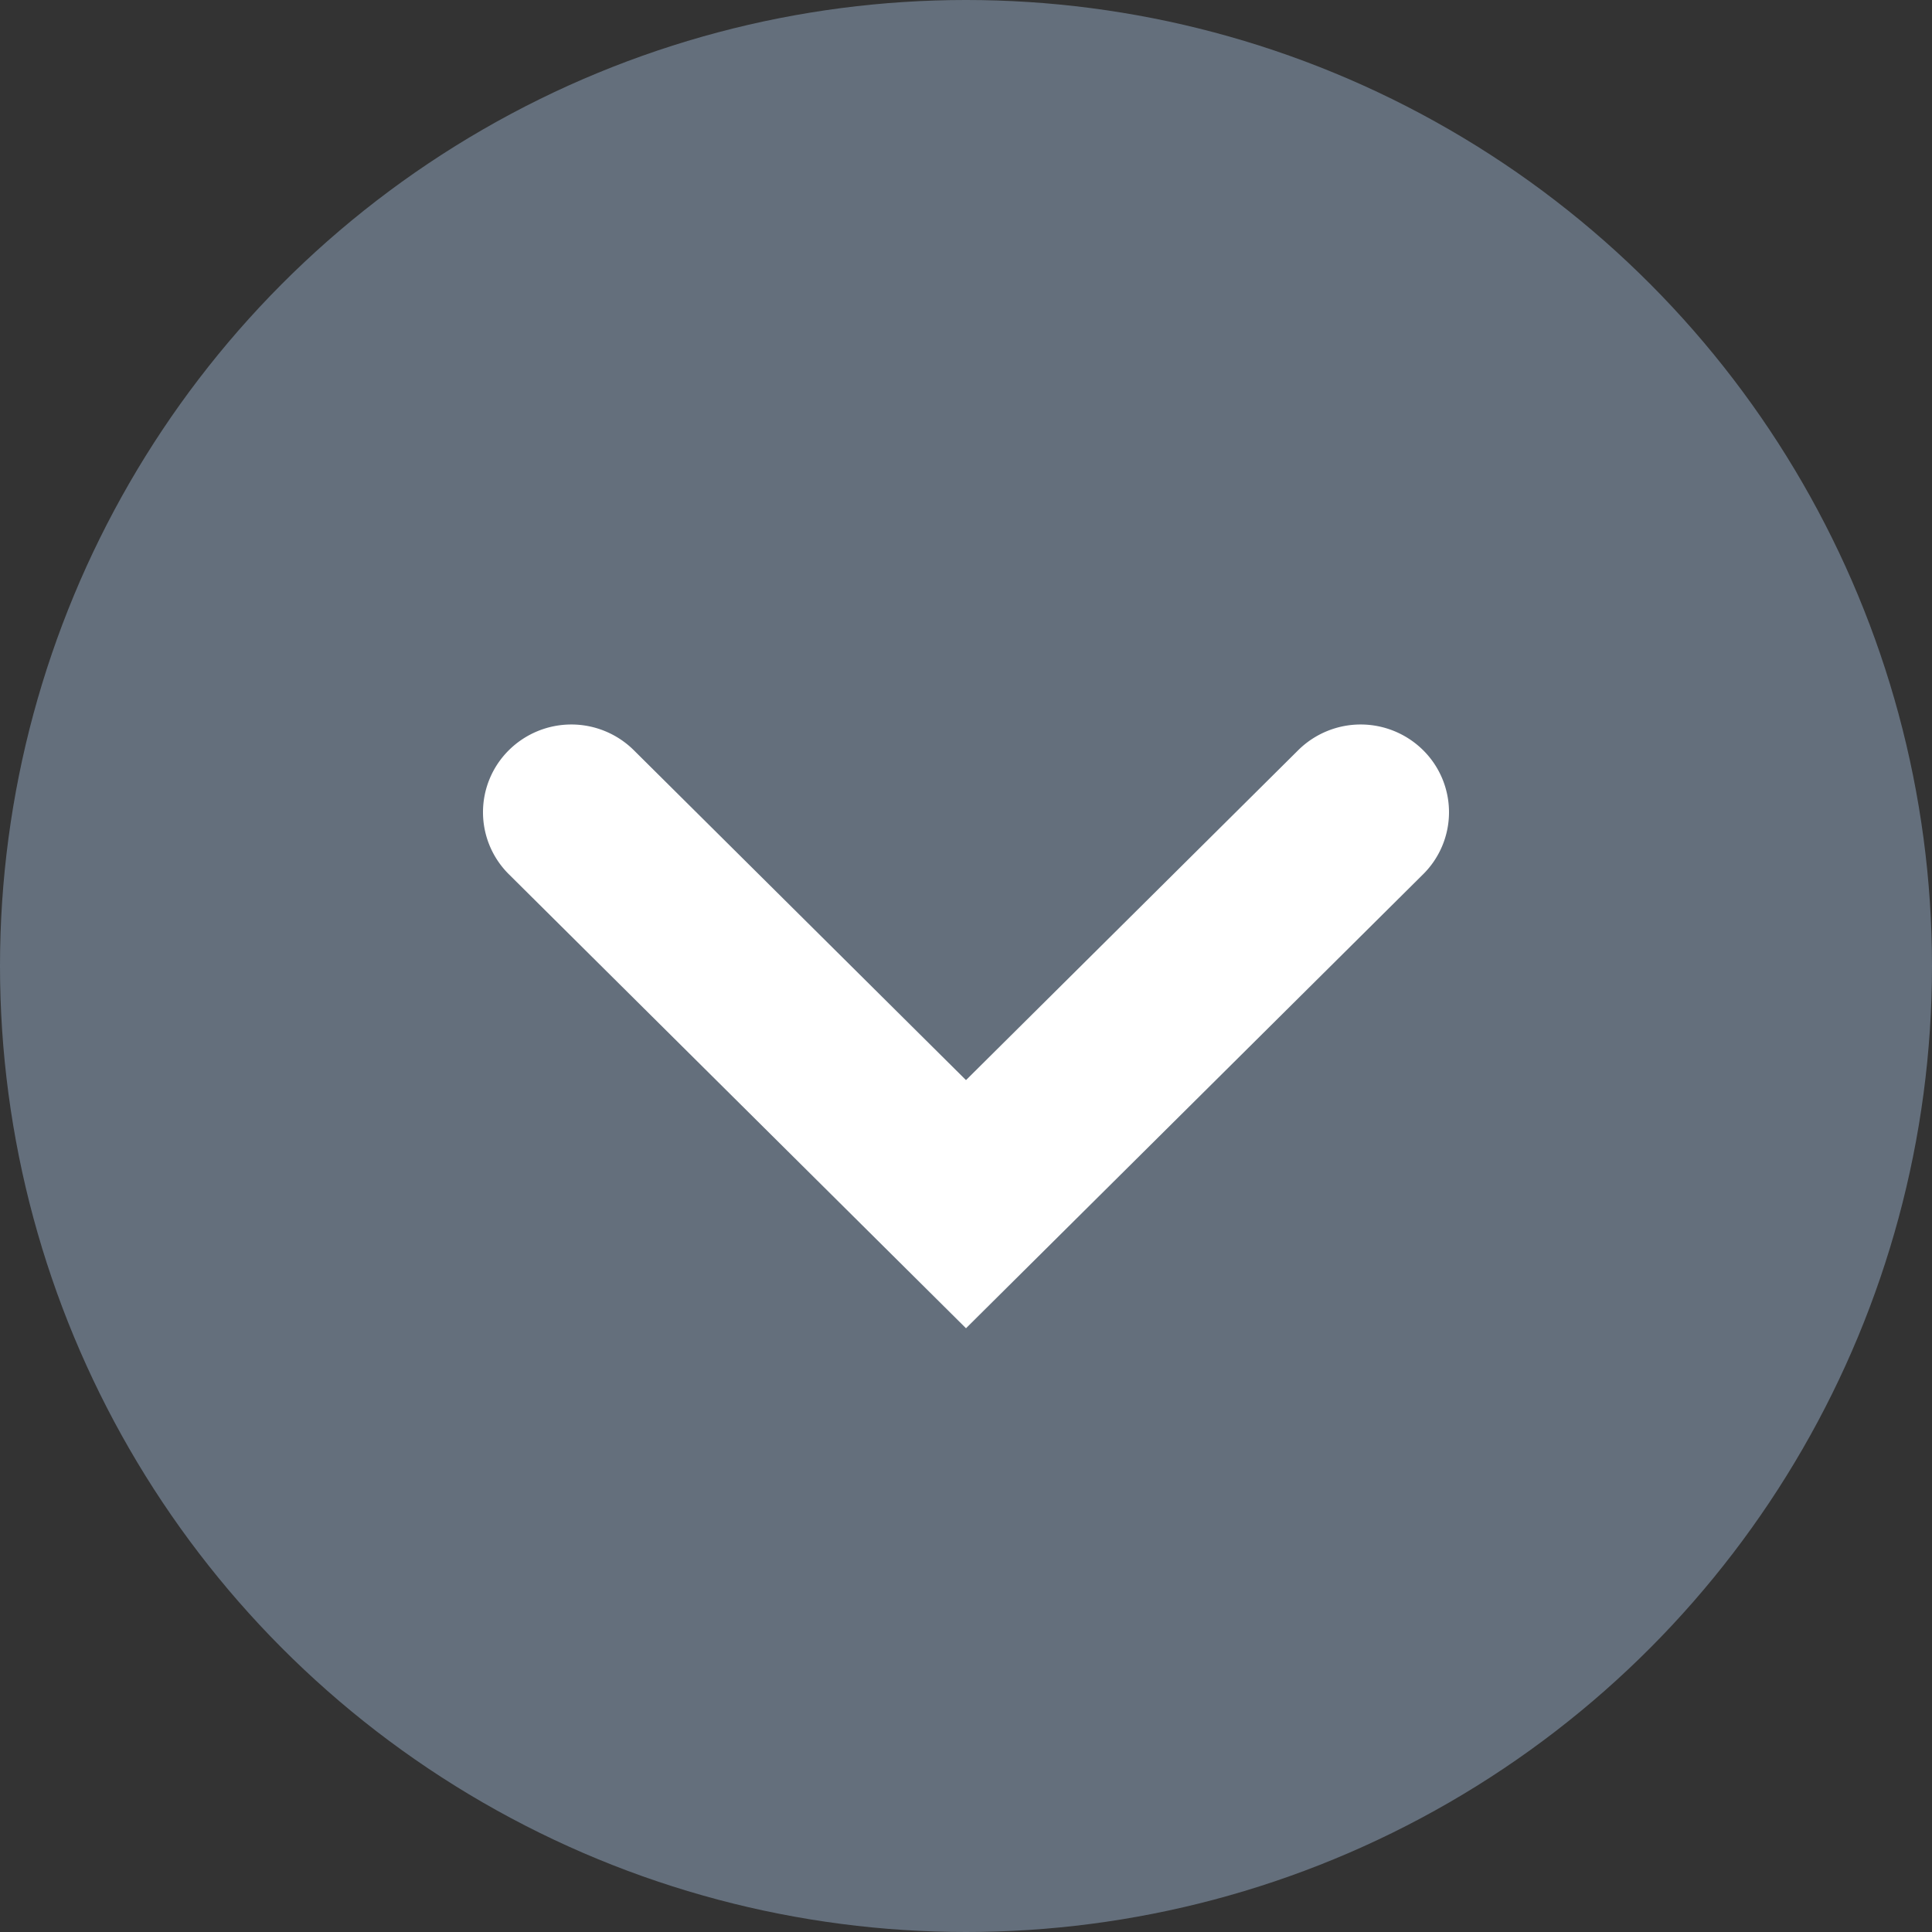 <svg xmlns="http://www.w3.org/2000/svg" width="16" height="16" viewBox="0 0 16 16">
    <rect x="0" y="0" width="16" height="16" fill="#333333" stroke="none"/>
    <g data-name="그룹 167500">
        <g data-name="그룹 167498" transform="translate(-1604 -251)">
            <circle data-name="타원 3723" cx="8" cy="8" r="8" transform="translate(1604 251)" style="fill:#646f7c"/>
            <path data-name="패스 87808" d="m1610.734 260.24-3.786-3.76a.723.723 0 0 1 0-1.027.735.735 0 0 1 1.035 0l2.751 2.732 2.751-2.732a.735.735 0 0 1 1.035 0 .723.723 0 0 1 0 1.027z" transform="translate(1.266 1.76)" style="fill:#fff"/>
        </g>
    </g>
</svg>
